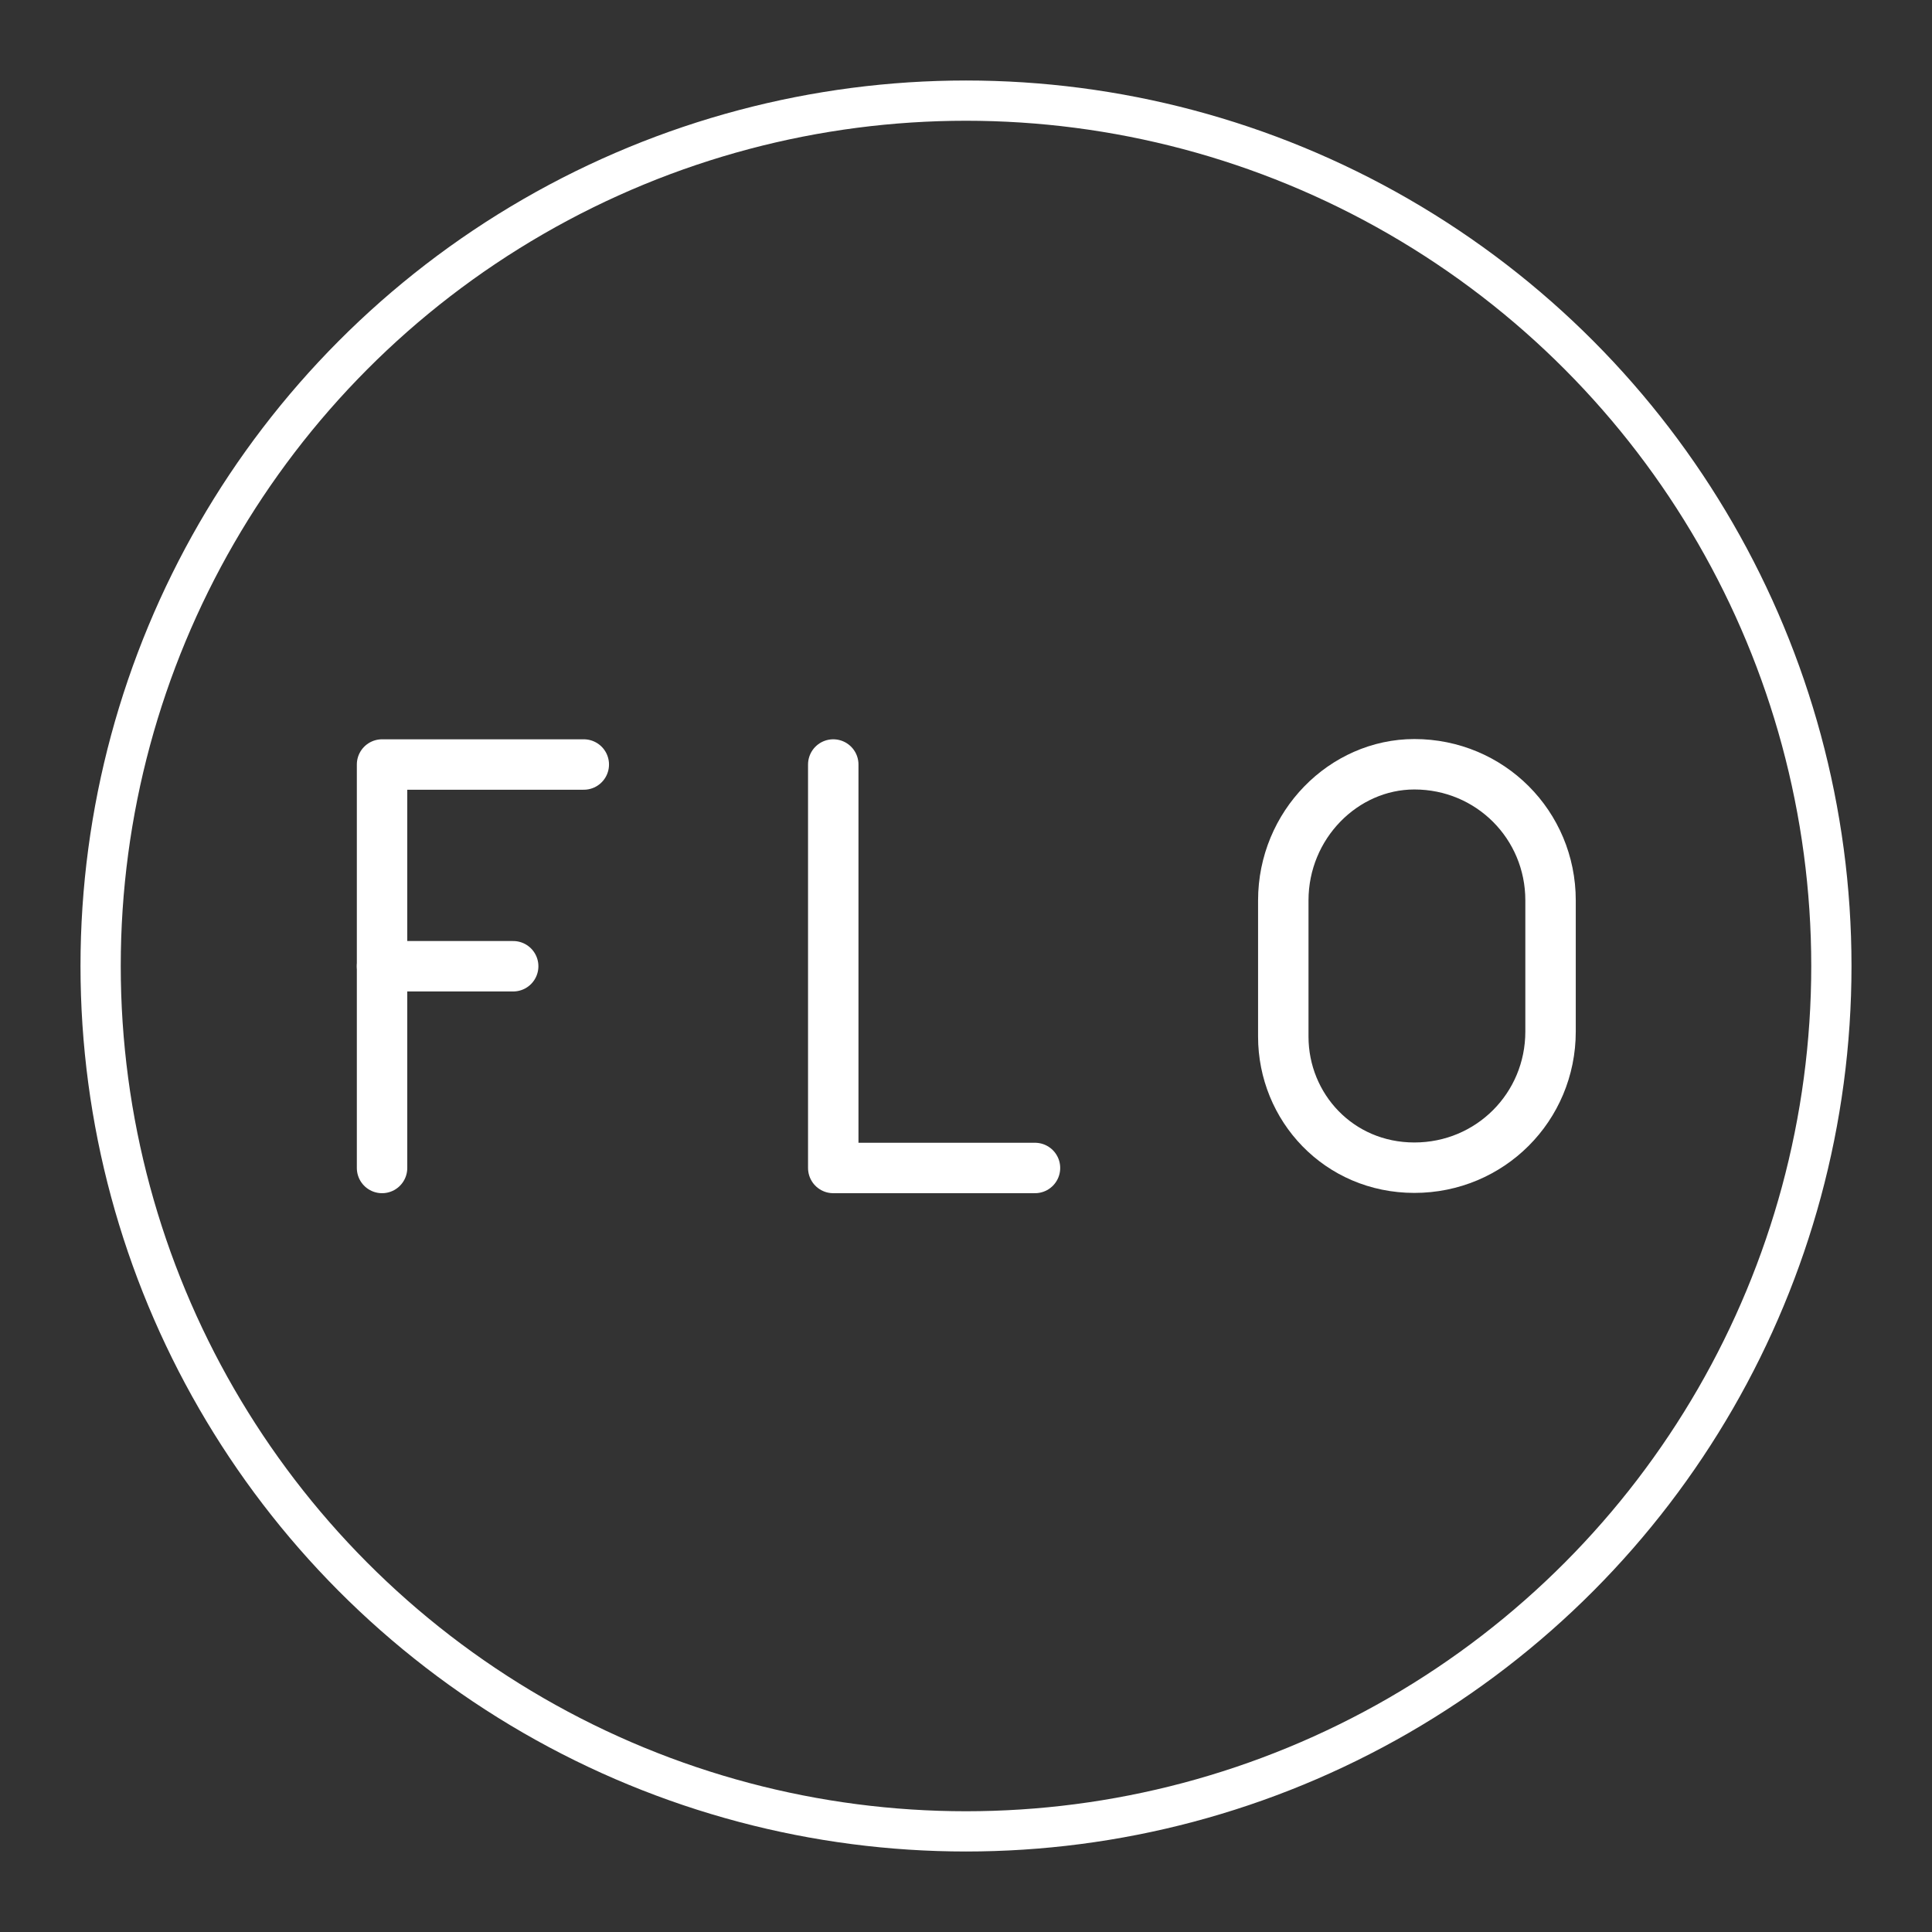 <?xml version="1.0" encoding="UTF-8"?>
<svg version="1.1" viewBox="0 0 48 48" xmlns="http://www.w3.org/2000/svg">
 <rect x="0" y="0" width="48" height="48" fill="#333333" stroke="none"/>
 <defs>
  <style>.a{fill:none;stroke:#fff;stroke-linecap:round;stroke-linejoin:round;}</style>
 </defs>
 <circle class="a" cx="24" cy="24" r="21.5"/>
 <g transform="matrix(1.253 0 0 1.253 -184.79 -32.003)">
  <polyline class="st5" points="164 40.7 164 48.7 168 48.7" fill="none" stroke="#fff" stroke-linecap="round" stroke-linejoin="round" stroke-miterlimit="10"/>
 </g>
 <g transform="matrix(1.253 0 0 1.253 -120.82 -32.003)" fill="none" stroke="#fff" stroke-linecap="round" stroke-linejoin="round" stroke-miterlimit="10">
  <path class="st5" d="m104 48.7"/>
  <line class="st5" x1="104" x2="106.6" y1="44.7" y2="44.7"/>
  <polyline class="st5" points="104 48.7 104 40.7 108 40.7"/>
 </g>
 <path class="st5" d="m35.14 29.011v0c-1.879 0-3.257-1.503-3.257-3.257v-3.383c0-1.879 1.503-3.383 3.257-3.383v0c1.879 0 3.383 1.503 3.383 3.383v3.257c0 1.879-1.503 3.383-3.383 3.383z" fill="none" stroke="#fff" stroke-linecap="round" stroke-linejoin="round" stroke-miterlimit="10" stroke-width="1.253"/>
</svg>
